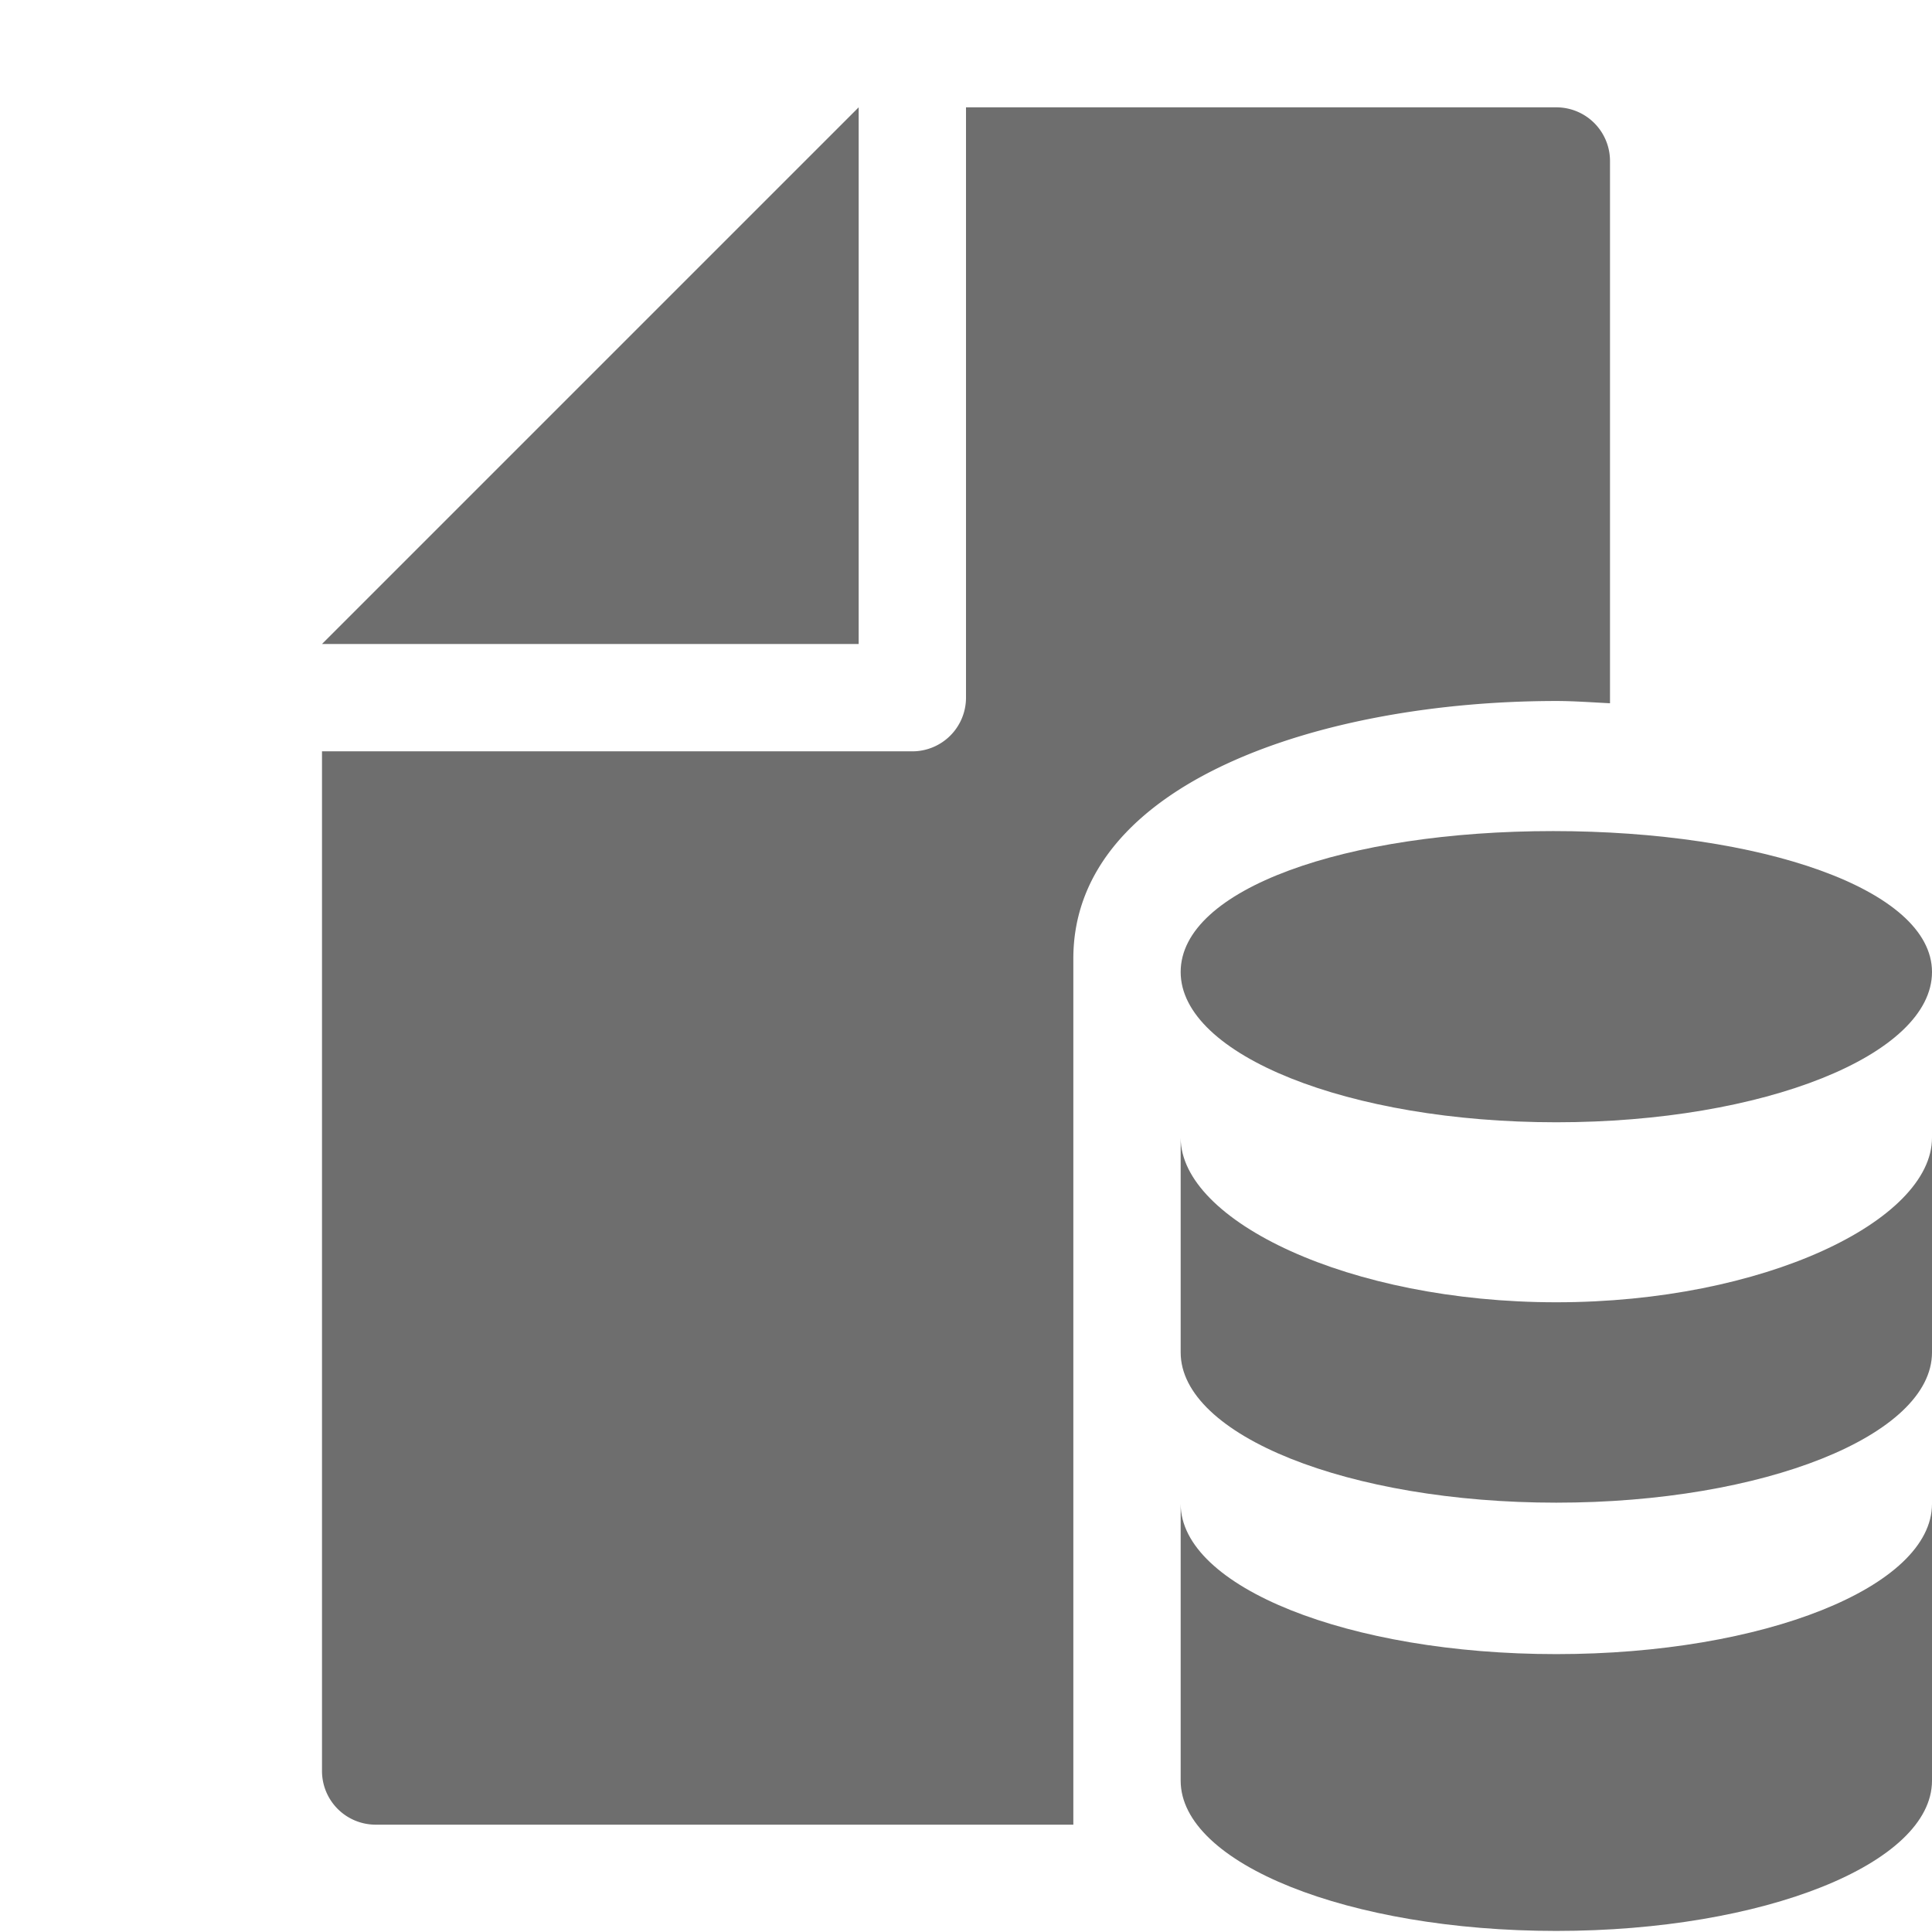 <svg xmlns="http://www.w3.org/2000/svg" height="18" viewBox="0 0 18 18" width="18">
  <defs>
    <style>
      .a {
        fill: #6E6E6E;
      }
    </style>
  </defs>
  <title>S FileData 18 N</title>
  <rect id="Canvas" fill="#ff13dc" opacity="0" width="18" height="18" /><polygon class="a" points="8 1 8 6 3 6 8 1" />
  <path class="a" d="M10,17V8.931c0-1.65,2.333-2.4,4.5-2.4.166,0,.333.013.5.021V1.5a.5.5,0,0,0-.5-.5H9V6.5a.5.5,0,0,1-.5.5H3v9.5a.5.5,0,0,0,.5.5Z" />
  <path class="a" d="M14.5,14c-1.933,0-3.5-.626-3.5-1.4v-2c0,.773,1.567,1.533,3.5,1.533S18,11.373,18,10.6v2C18,13.373,16.433,14,14.5,14ZM18,16.59v-2.579c0,.773-1.567,1.4-3.5,1.4s-3.5-.626-3.5-1.4V16.59c0,.773,1.567,1.4,3.5,1.4S18,17.363,18,16.59Zm0-7.534c0-.773-1.597-1.313-3.53-1.313S11,8.283,11,9.056s1.567,1.4,3.5,1.4S18,9.829,18,9.056Z" />
</svg>